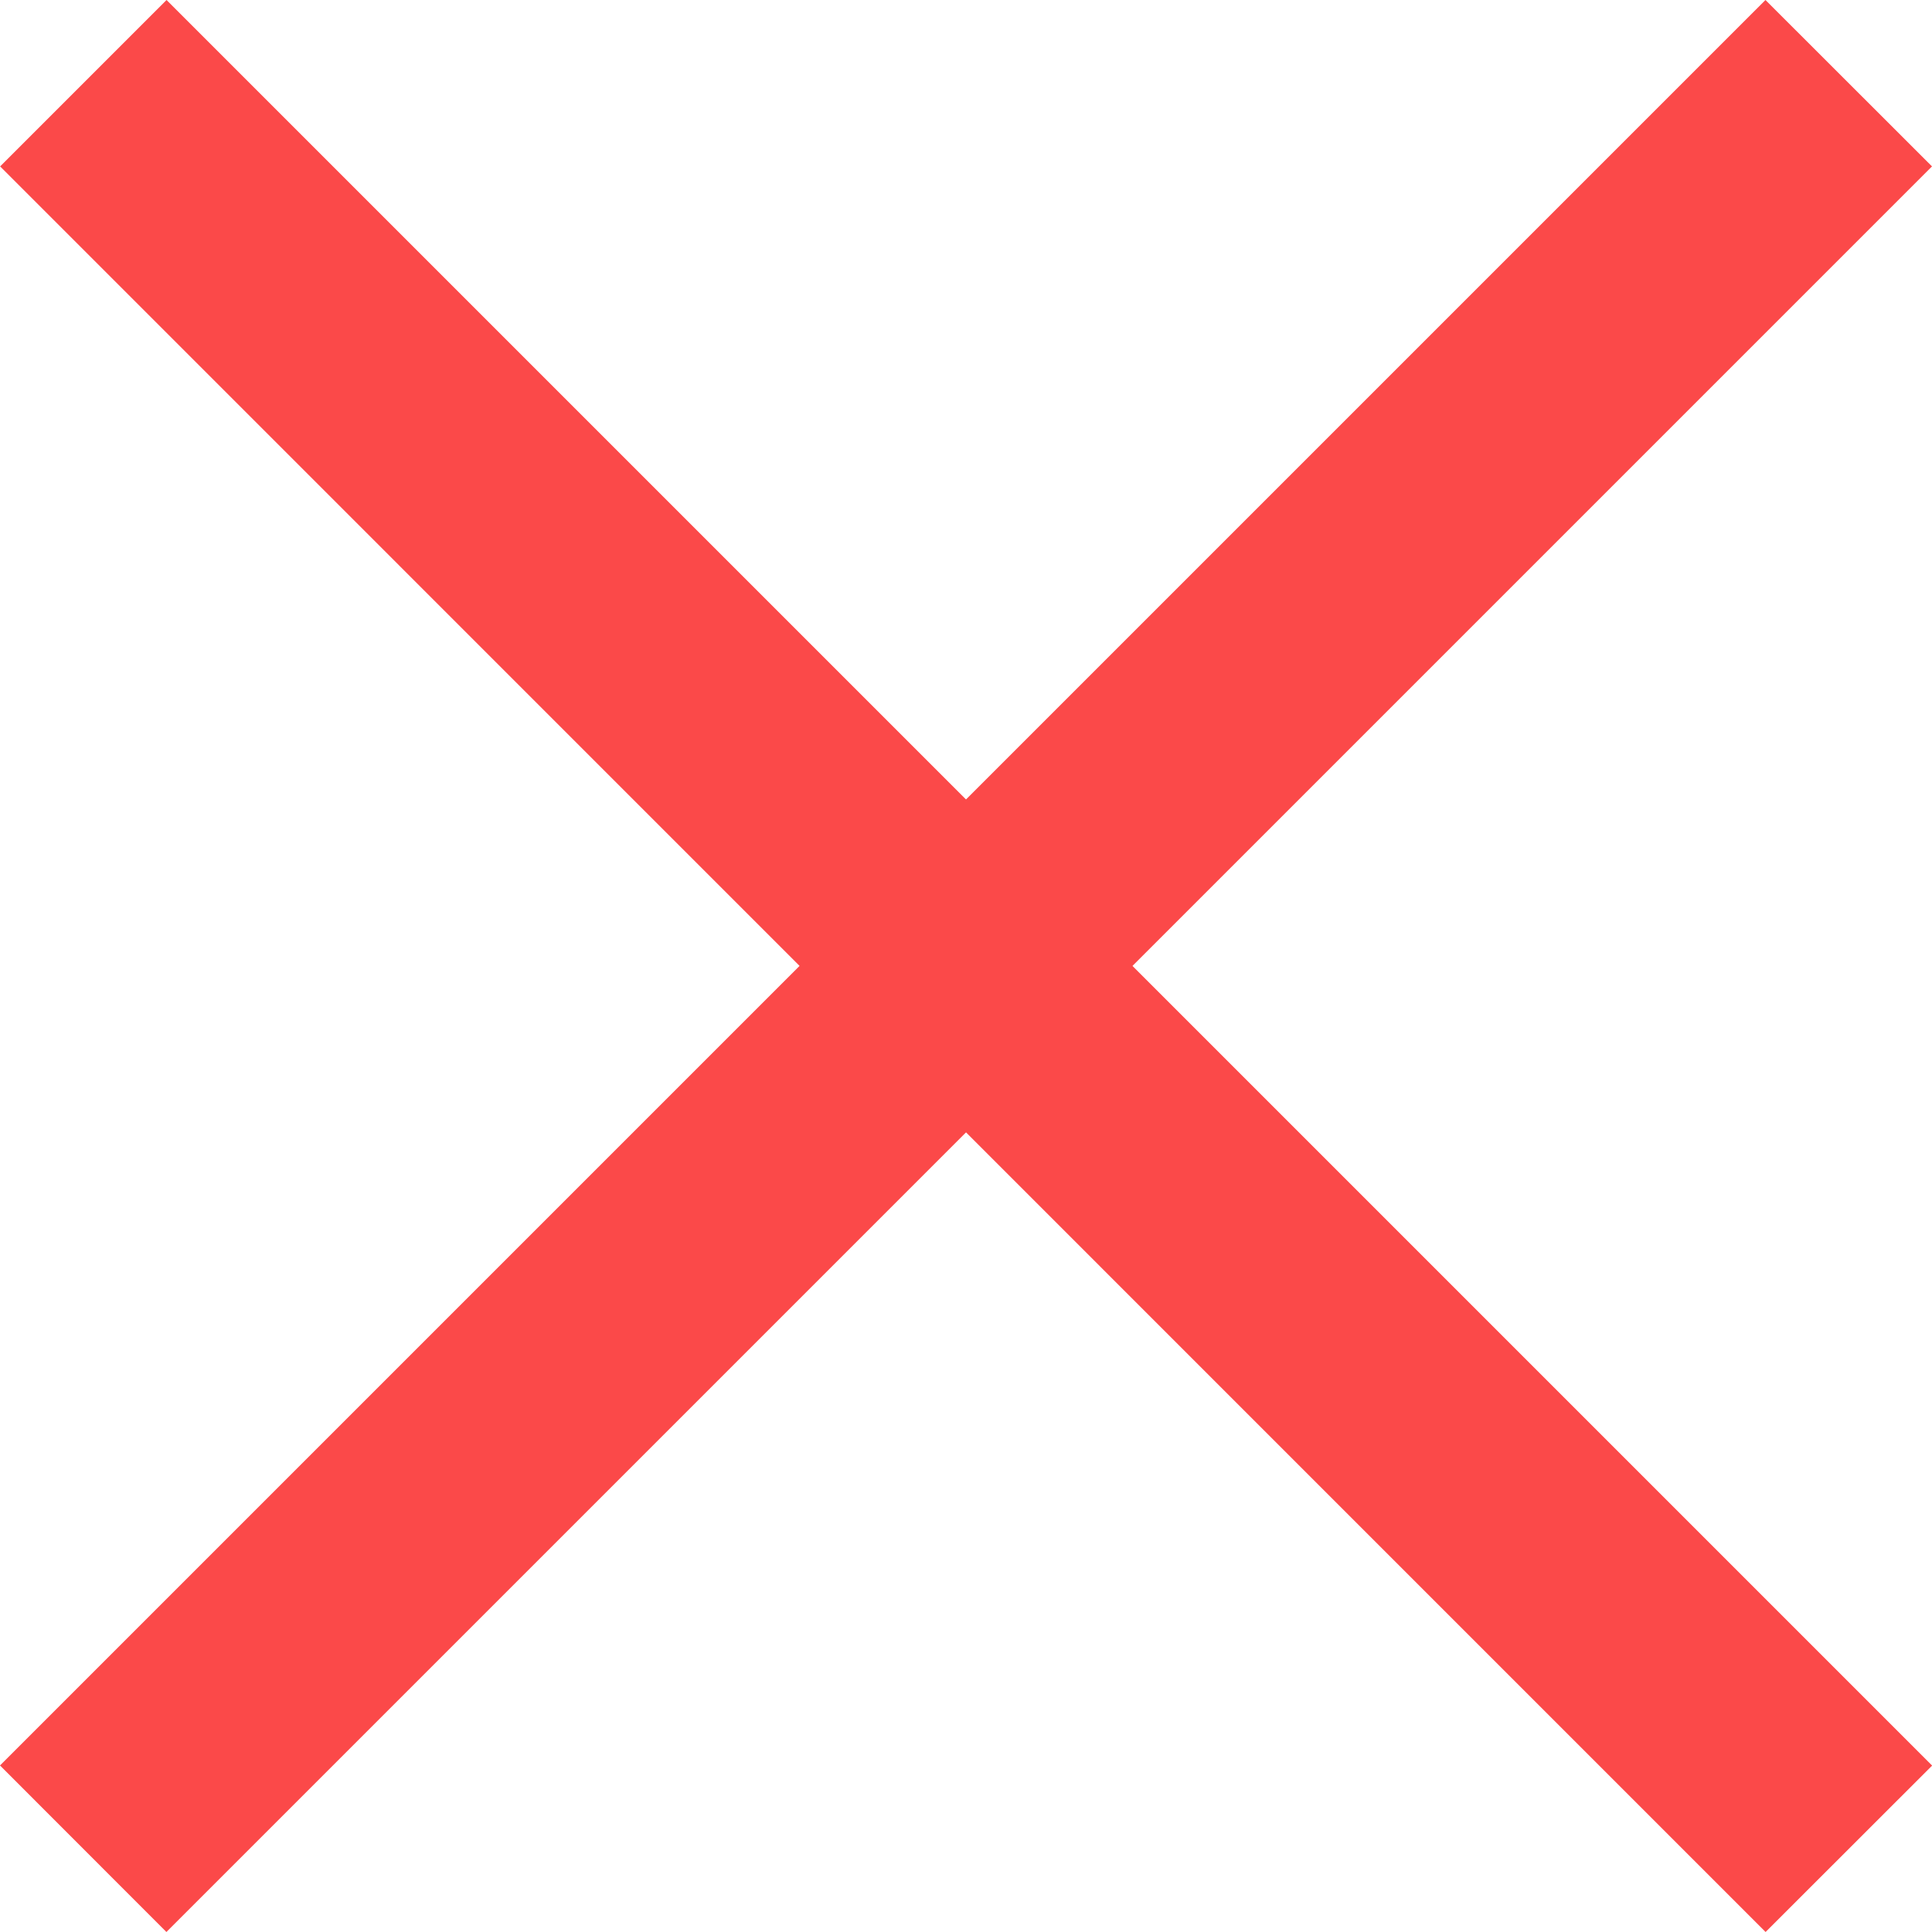 <svg width="15" height="15" viewBox="0 0 15 15" fill="none" xmlns="http://www.w3.org/2000/svg">
<path fill-rule="evenodd" clip-rule="evenodd" d="M13.708 15L0.001 1.292L1.293 0L15.001 13.708L13.708 15Z" fill="#FB4949"/>
<path fill-rule="evenodd" clip-rule="evenodd" d="M15 1.292L1.292 15L0 13.707L13.707 -1.08498e-05L15 1.292Z" fill="#FB4949"/>
</svg>
